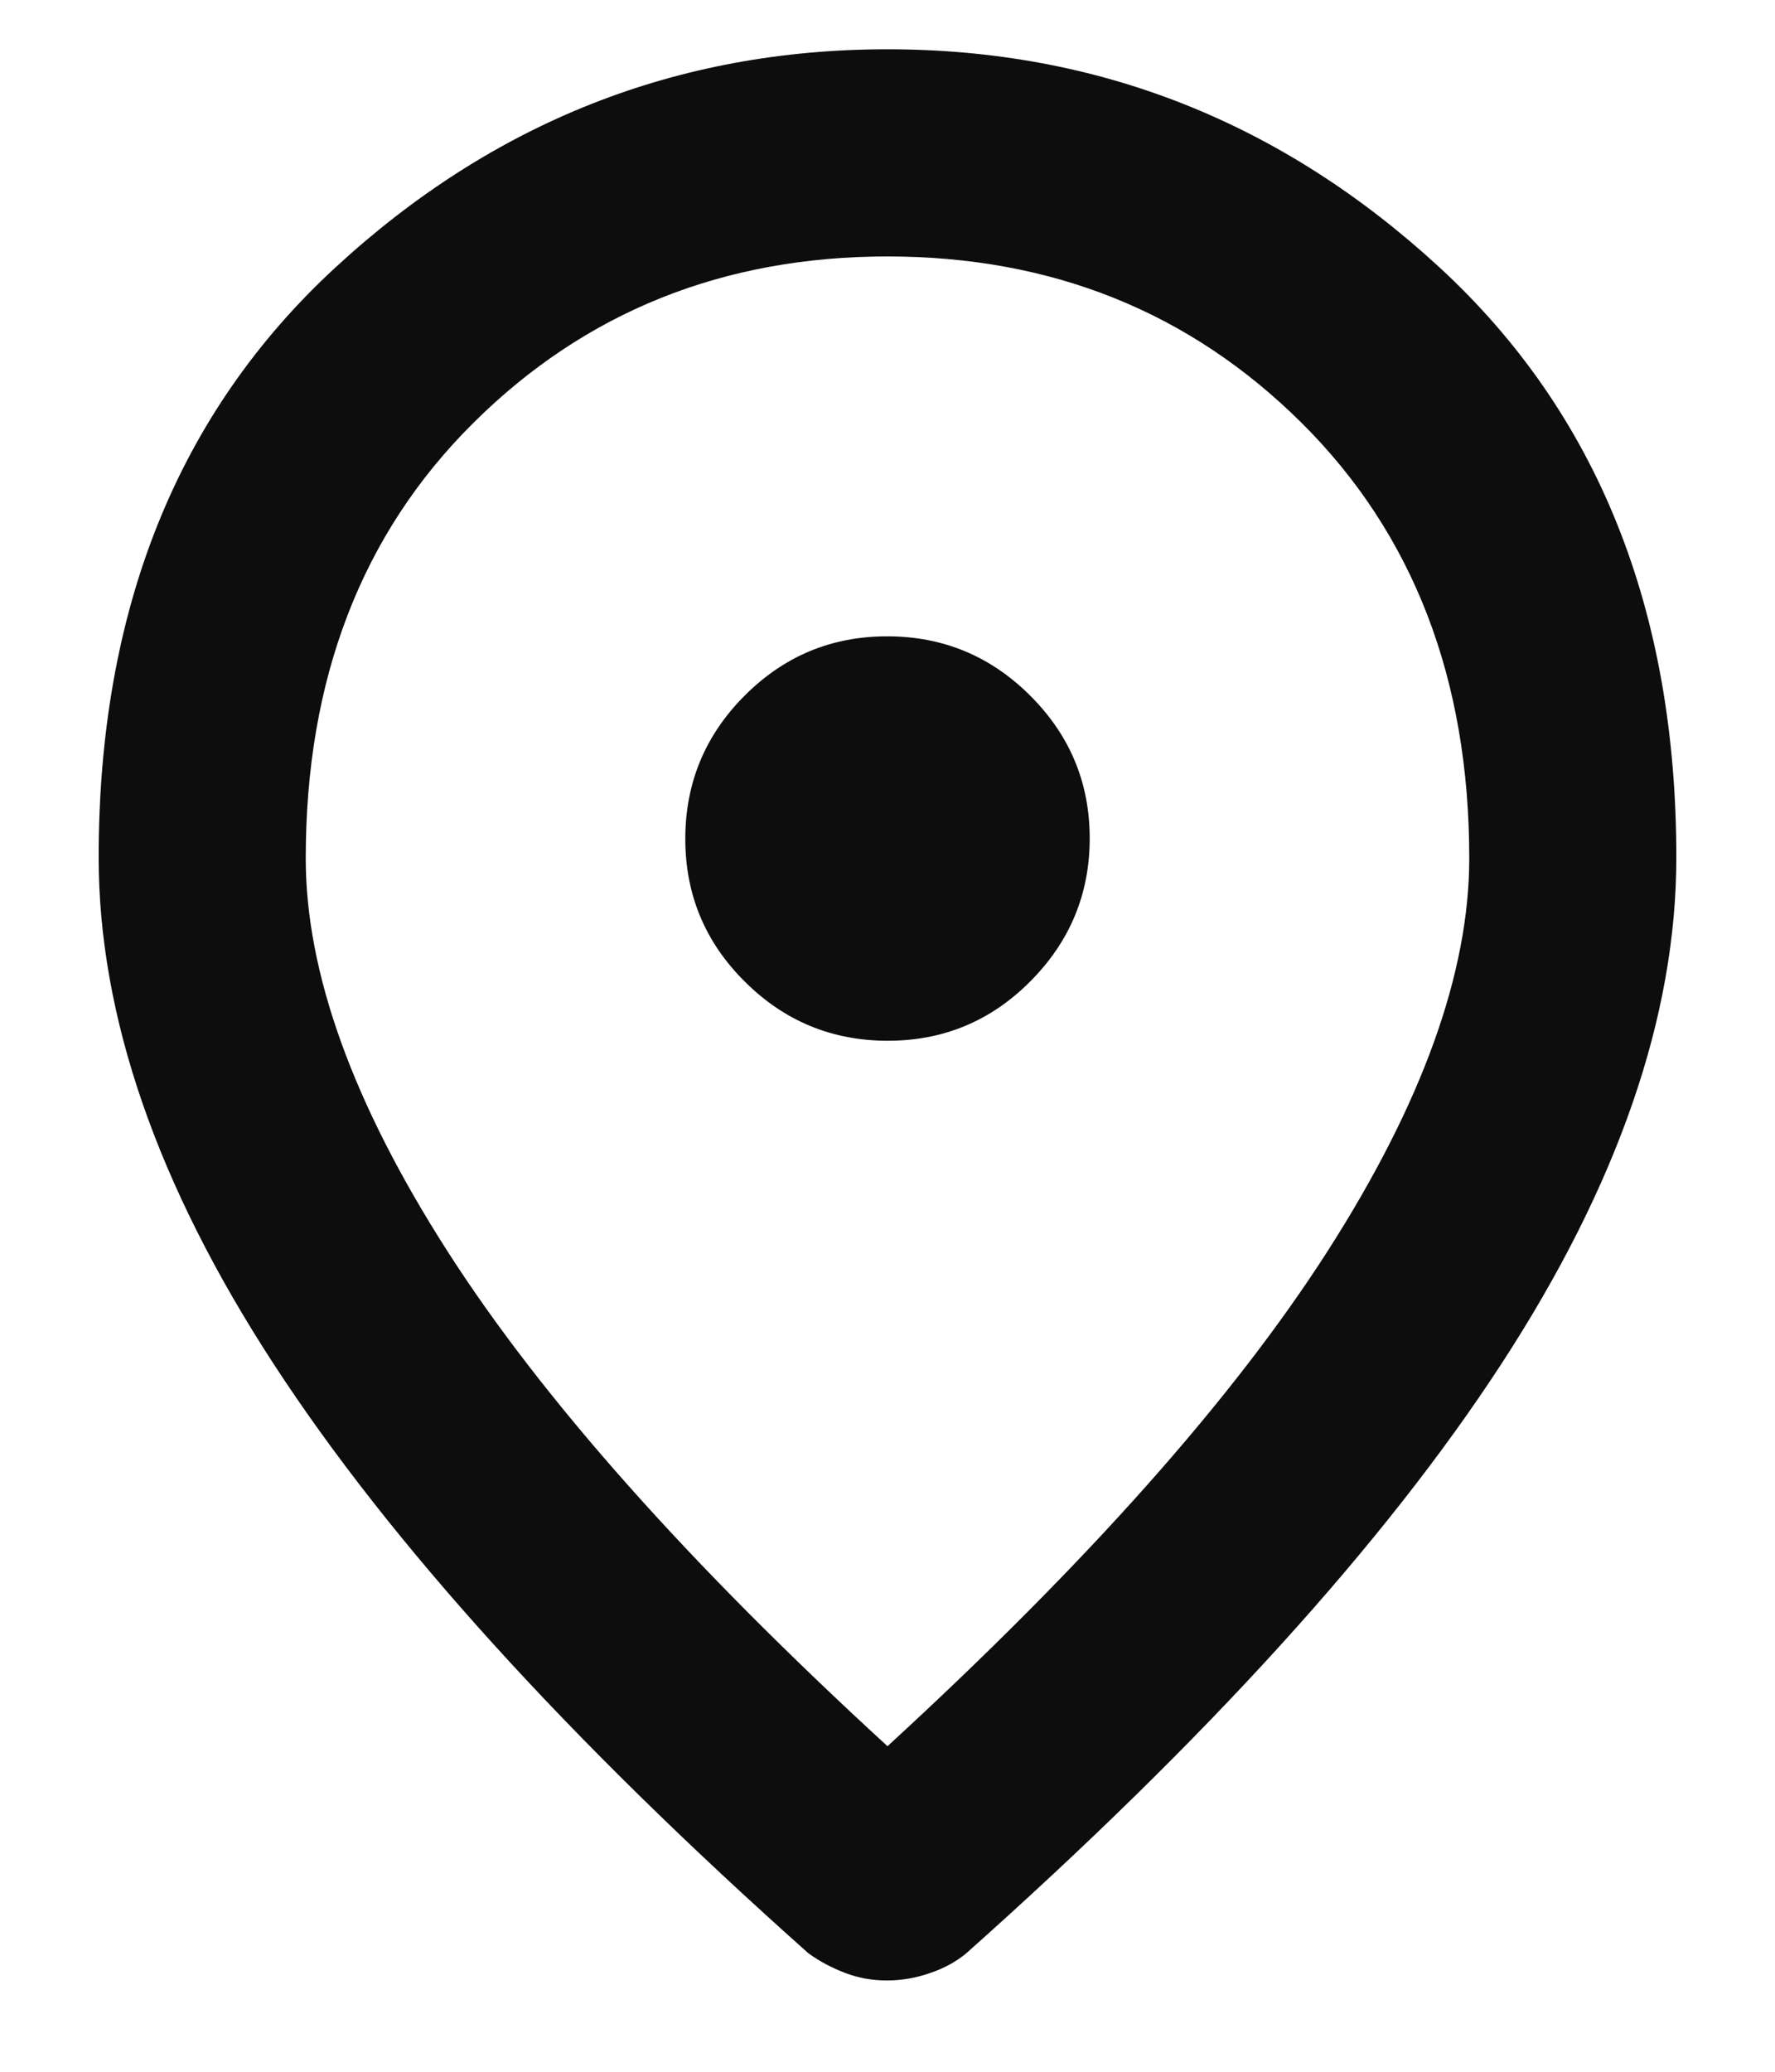 <svg width="12" height="14" viewBox="0 0 12 14" fill="none" xmlns="http://www.w3.org/2000/svg">
<path d="M6.002 7.033C6.378 7.033 6.7 6.899 6.966 6.631C7.233 6.363 7.367 6.041 7.367 5.665C7.367 5.288 7.232 4.967 6.964 4.7C6.696 4.433 6.374 4.3 5.998 4.3C5.621 4.3 5.3 4.434 5.033 4.702C4.766 4.97 4.633 5.292 4.633 5.669C4.633 6.045 4.767 6.367 5.035 6.633C5.303 6.9 5.625 7.033 6.002 7.033ZM6 11.8C7.344 10.567 8.336 9.452 8.975 8.455C9.614 7.458 9.933 6.573 9.933 5.8C9.933 4.589 9.555 3.608 8.8 2.858C8.044 2.108 7.111 1.733 6 1.733C4.889 1.733 3.955 2.108 3.2 2.858C2.444 3.608 2.067 4.589 2.067 5.8C2.067 6.573 2.386 7.458 3.025 8.455C3.664 9.452 4.655 10.567 6 11.8ZM5.996 13.383C5.898 13.383 5.805 13.367 5.716 13.333C5.628 13.3 5.544 13.256 5.466 13.2C3.844 11.756 2.639 10.428 1.85 9.217C1.061 8.006 0.667 6.865 0.667 5.794C0.667 4.12 1.2 2.792 2.267 1.808C3.333 0.825 4.578 0.333 6 0.333C7.422 0.333 8.666 0.825 9.733 1.808C10.8 2.792 11.333 4.12 11.333 5.794C11.333 6.865 10.939 8.006 10.15 9.217C9.361 10.428 8.155 11.755 6.533 13.199C6.466 13.255 6.385 13.3 6.287 13.333C6.19 13.367 6.093 13.383 5.996 13.383Z" fill="#0D0D0D"/>
</svg>
